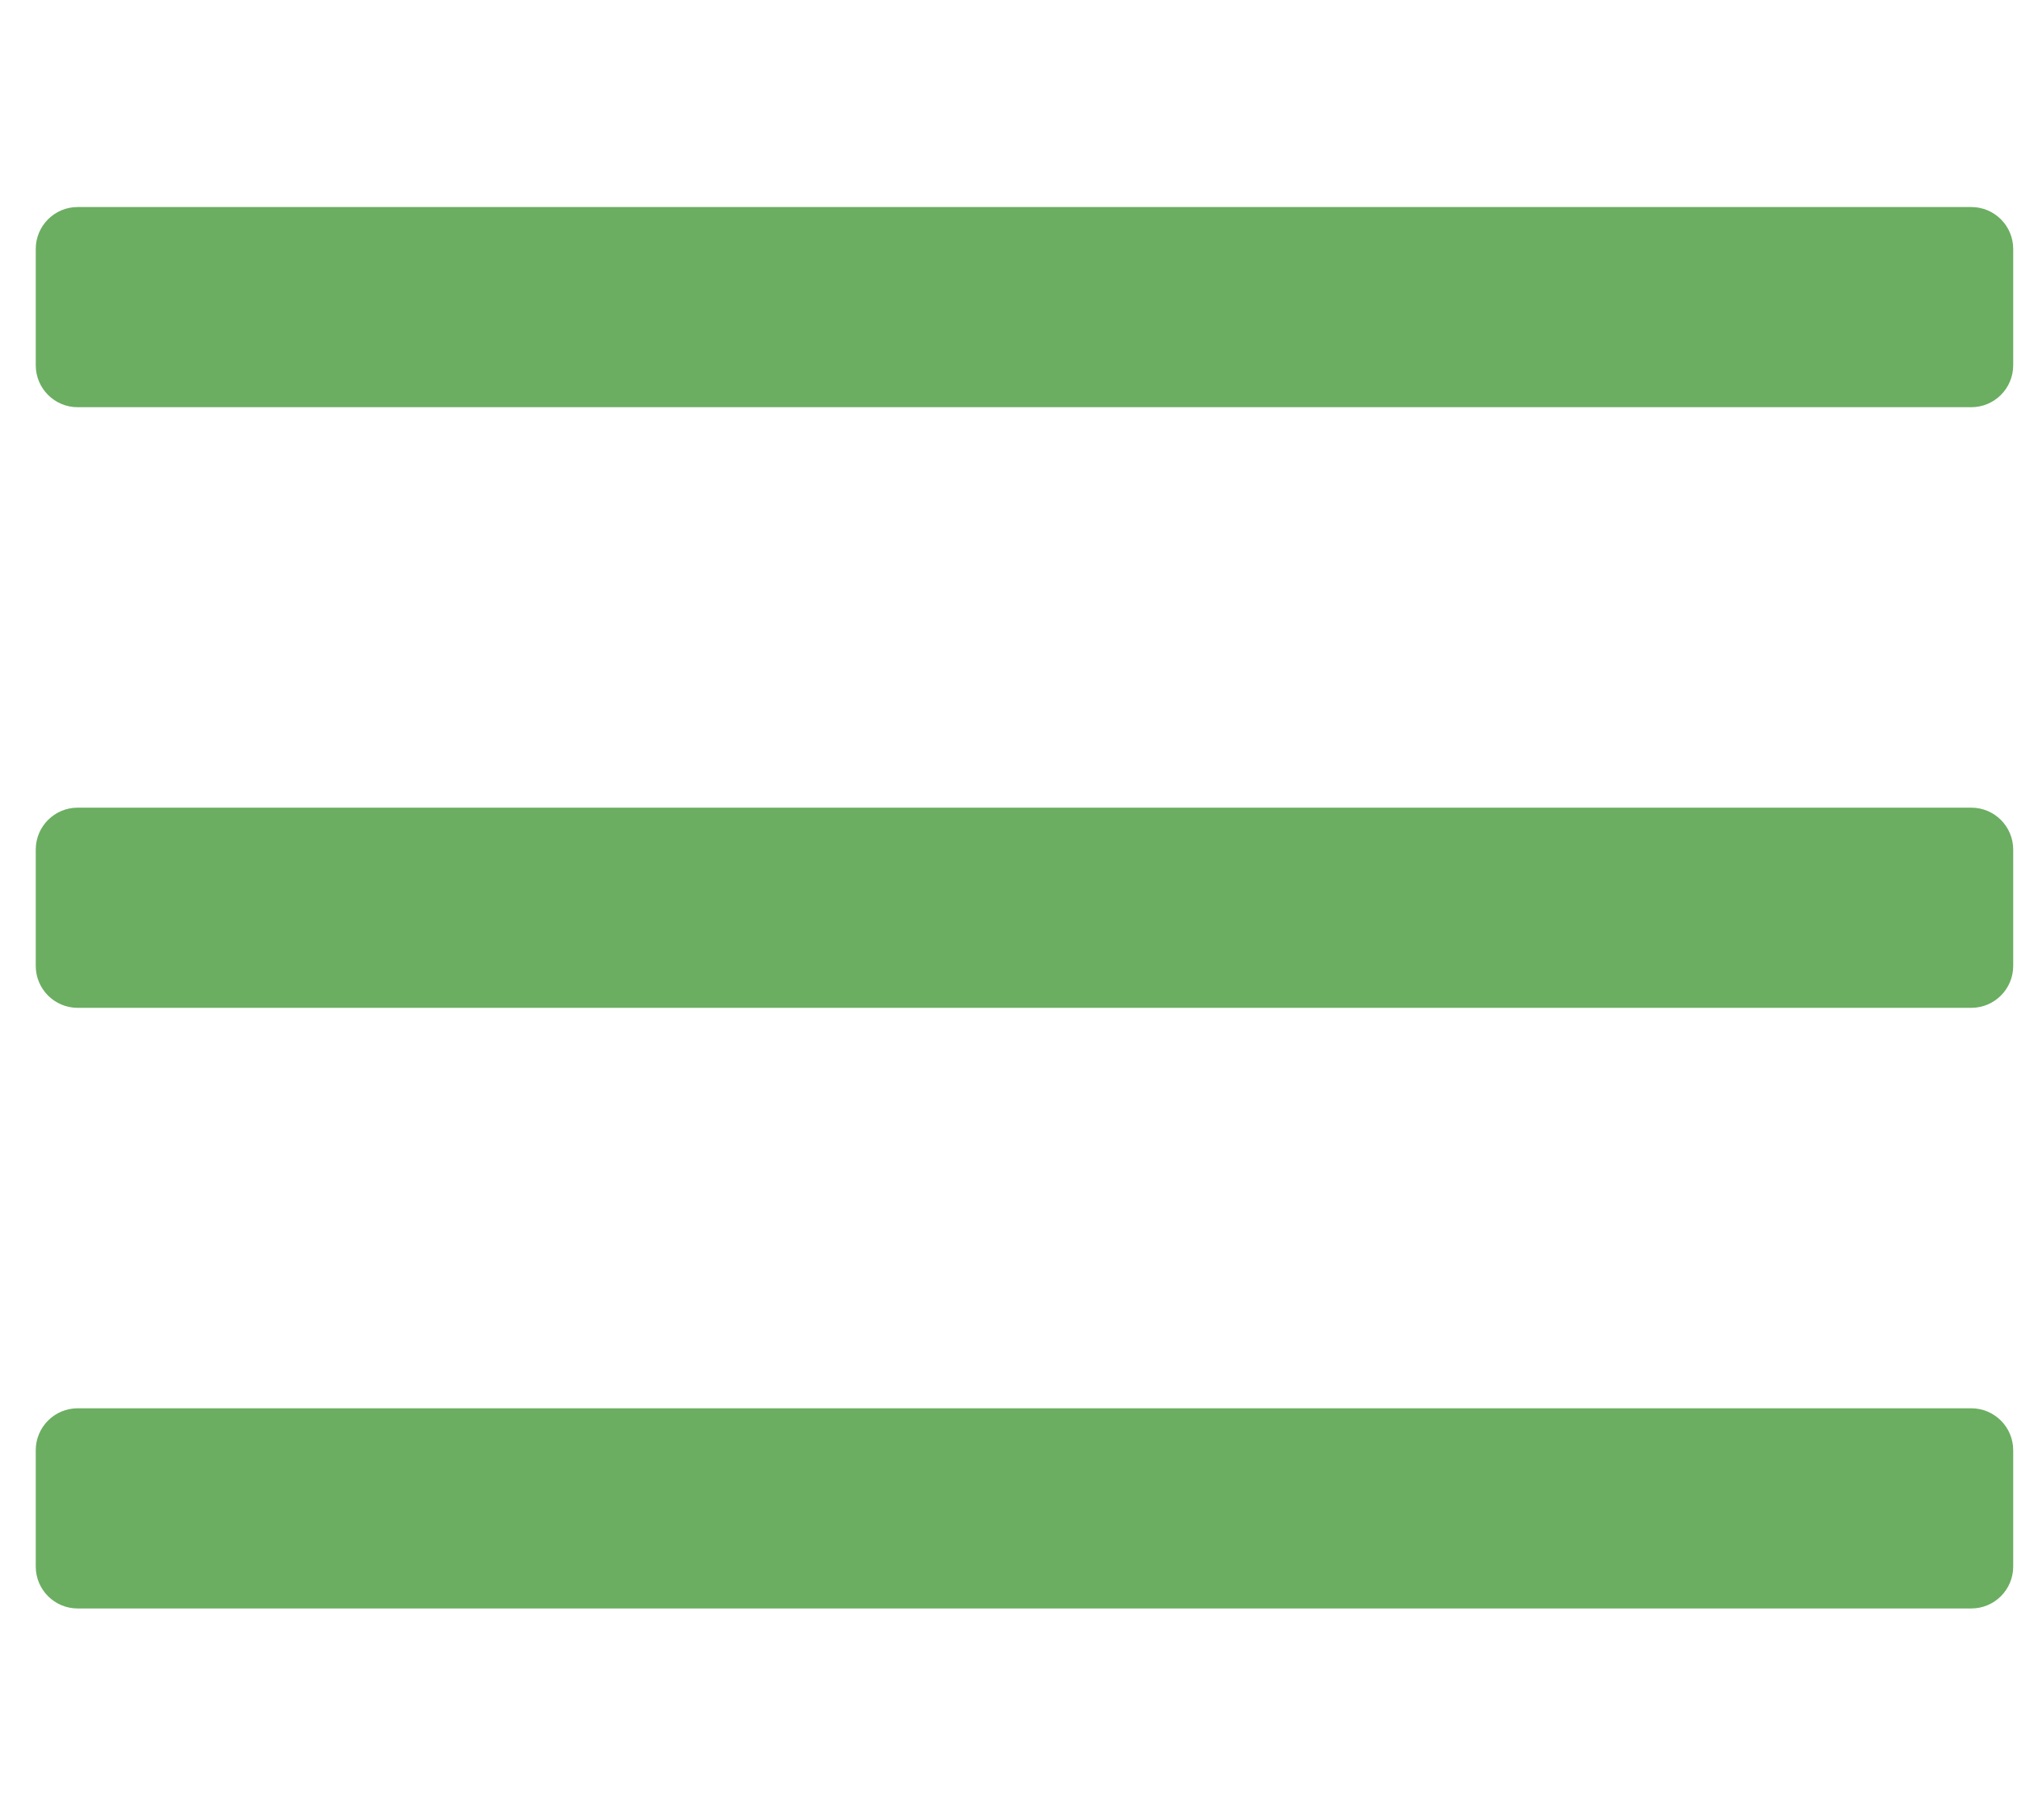 <svg width="41" height="37" viewBox="0 0 51 37" fill="none" xmlns="http://www.w3.org/2000/svg">
<path d="M50.904 1.782V4.726C50.903 5.311 50.429 5.784 49.845 5.785H1.963C1.379 5.784 0.905 5.311 0.904 4.726V1.782C0.905 1.197 1.379 0.723 1.963 0.723H49.845C50.429 0.723 50.903 1.197 50.904 1.782V1.782ZM49.845 31.099H1.963C1.379 31.1 0.905 31.574 0.904 32.158V35.103C0.905 35.687 1.379 36.161 1.963 36.161H49.845C50.429 36.161 50.903 35.687 50.904 35.103V32.158C50.903 31.574 50.429 31.1 49.845 31.099ZM49.845 15.911H1.963C1.379 15.912 0.905 16.385 0.904 16.97V19.914C0.905 20.499 1.379 20.972 1.963 20.973H49.845C50.429 20.972 50.903 20.499 50.904 19.914V16.97C50.903 16.385 50.429 15.912 49.845 15.911V15.911Z" fill="#6BAE61"/>
</svg>
